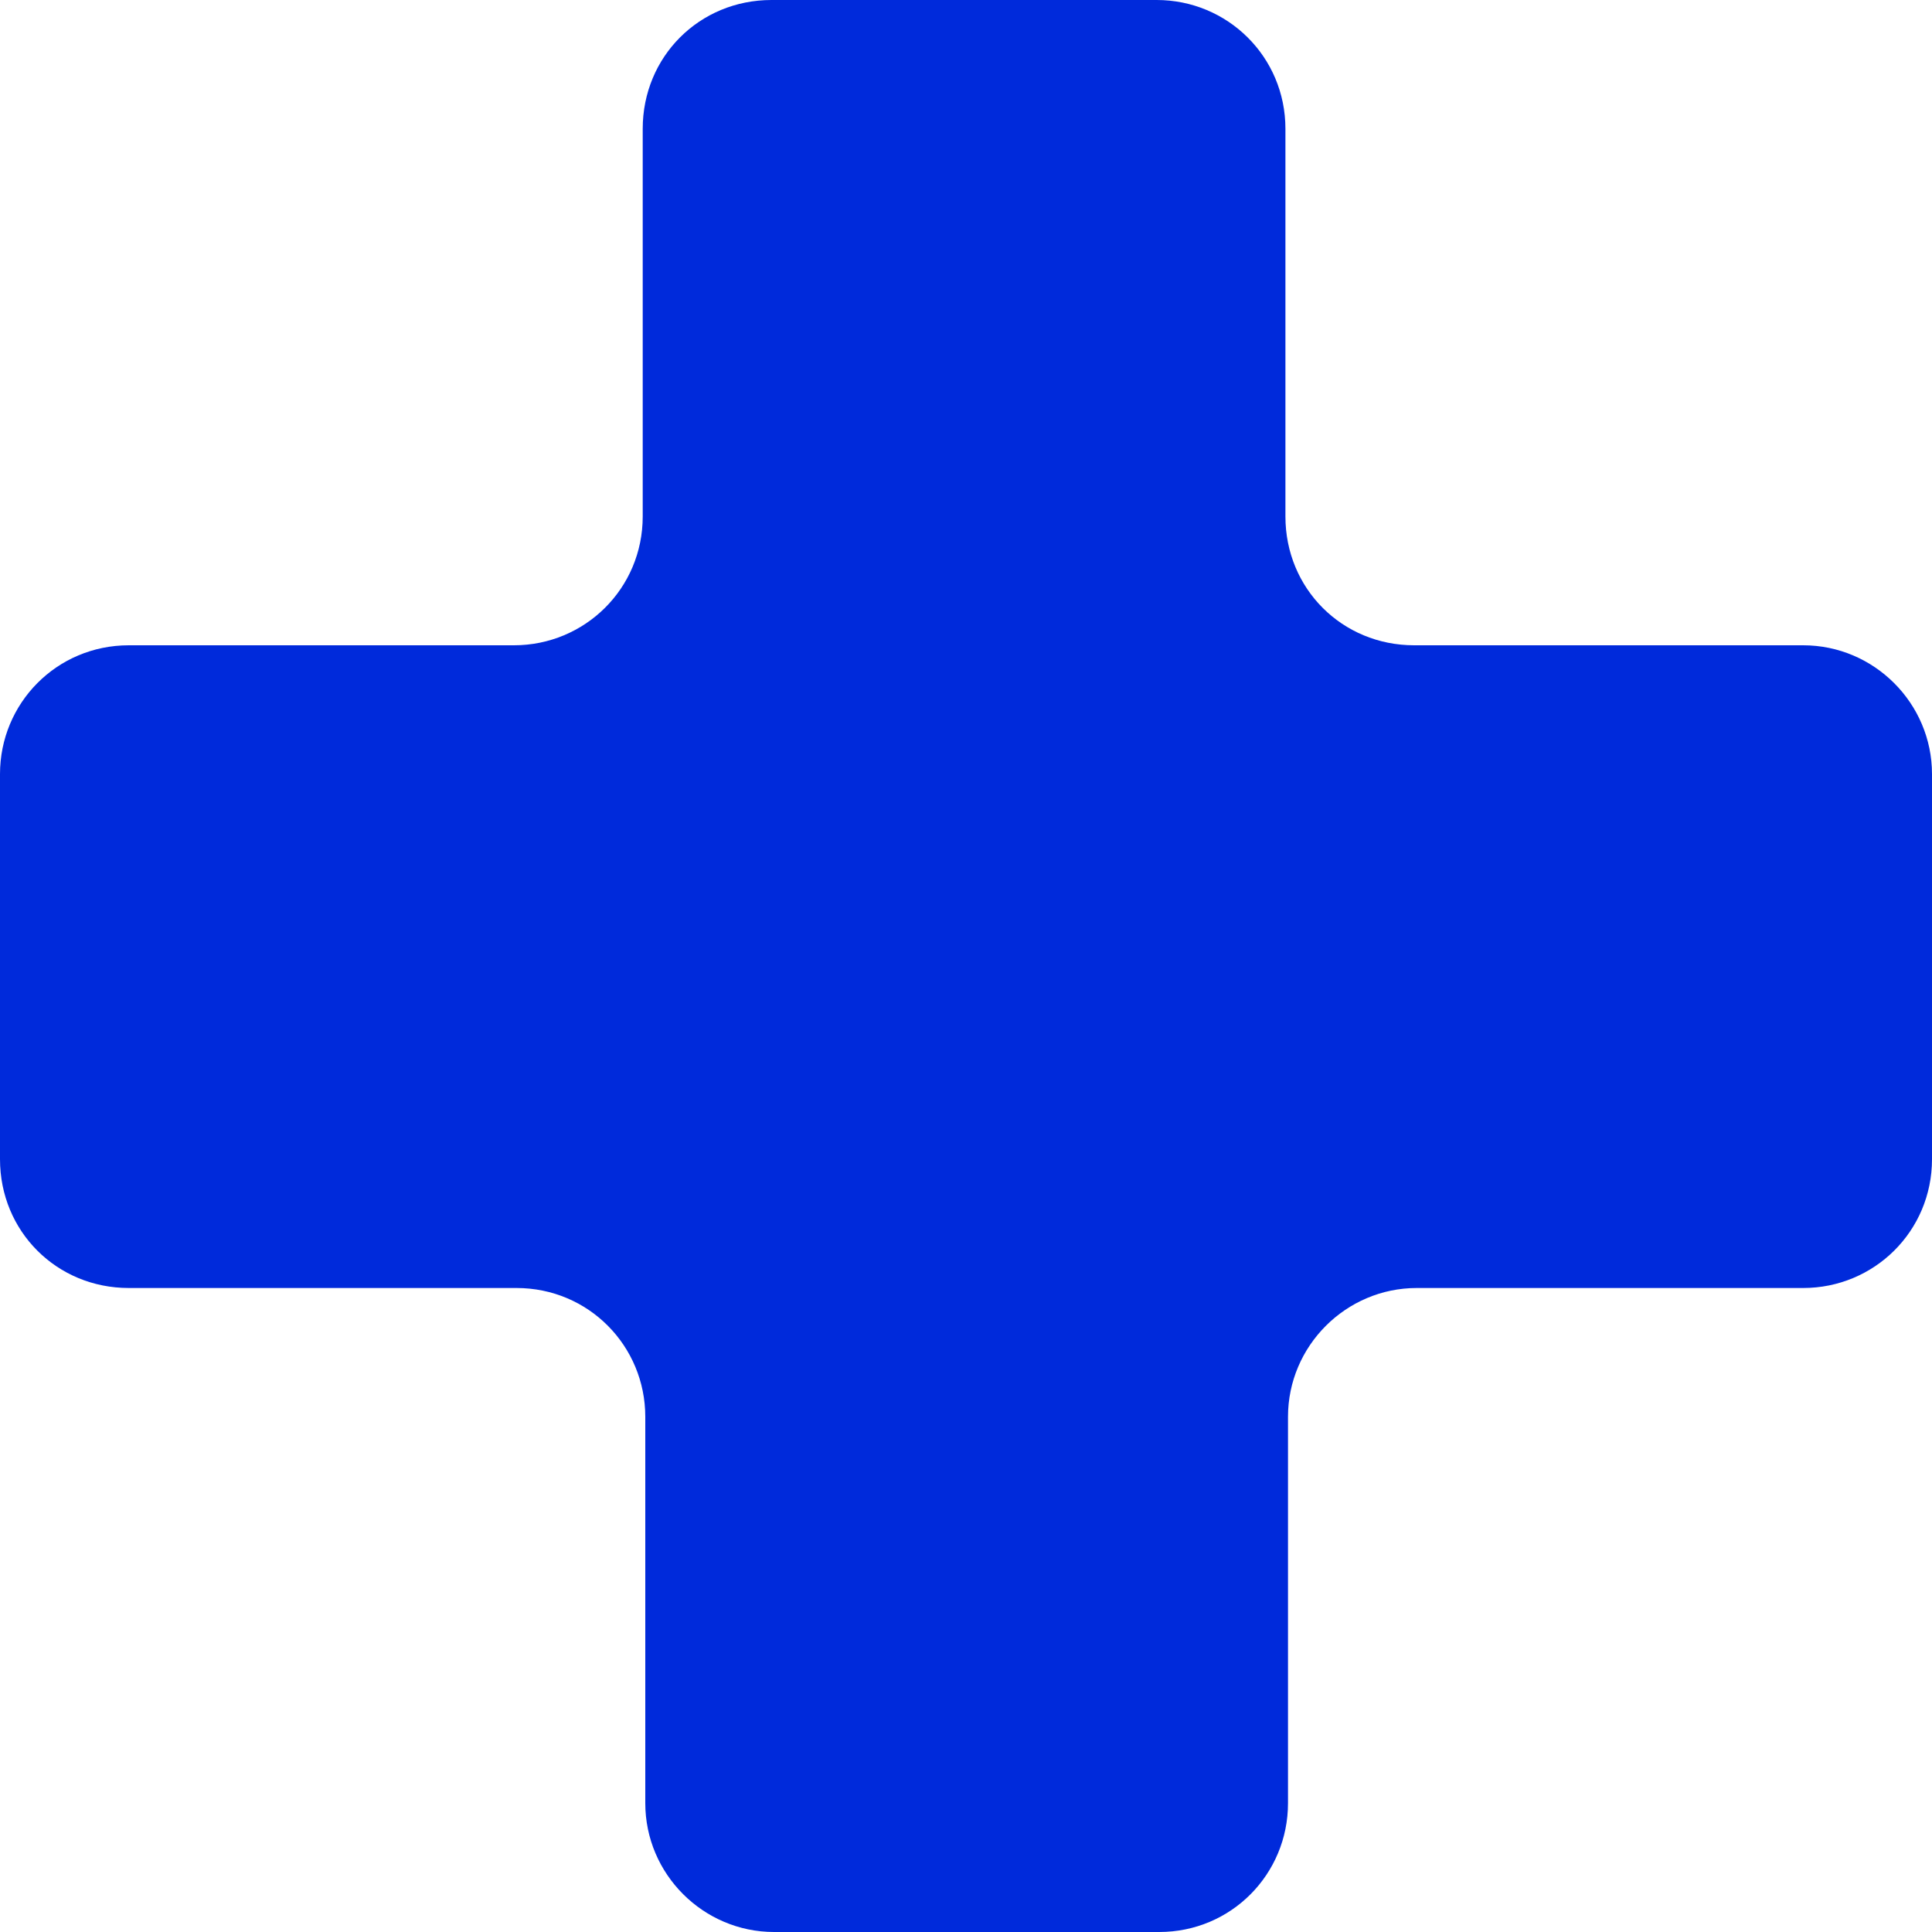 <svg width="15" height="15" viewBox="0 0 15 15" fill="none" xmlns="http://www.w3.org/2000/svg" xmlns:xlink="http://www.w3.org/1999/xlink">
	<defs/>
	<path id="+" d="M5.01 14L5.01 11C5.01 10.45 4.57 10 4.01 10L1 10C0.44 10 0 9.56 0 9L0 6.01C0 5.46 0.44 5.01 1 5.01L3.99 5.01C4.54 5.01 4.99 4.57 4.99 4.01L4.99 1C4.99 0.44 5.43 0 5.99 0L8.98 0C9.53 0 9.98 0.44 9.98 1L9.98 4.01C9.98 4.57 10.42 5.01 10.98 5.01L14 5.01C14.55 5.01 15 5.46 15 6.01L15 9C15 9.56 14.55 10 14 10L11 10C10.45 10 10 10.45 10 11L10 14C10 14.55 9.56 15 9 15L6.01 15C5.46 15 5.01 14.55 5.01 14Z" fill="#002ADB" fill-opacity="1" fill-rule="nonzero"/>
</svg>

